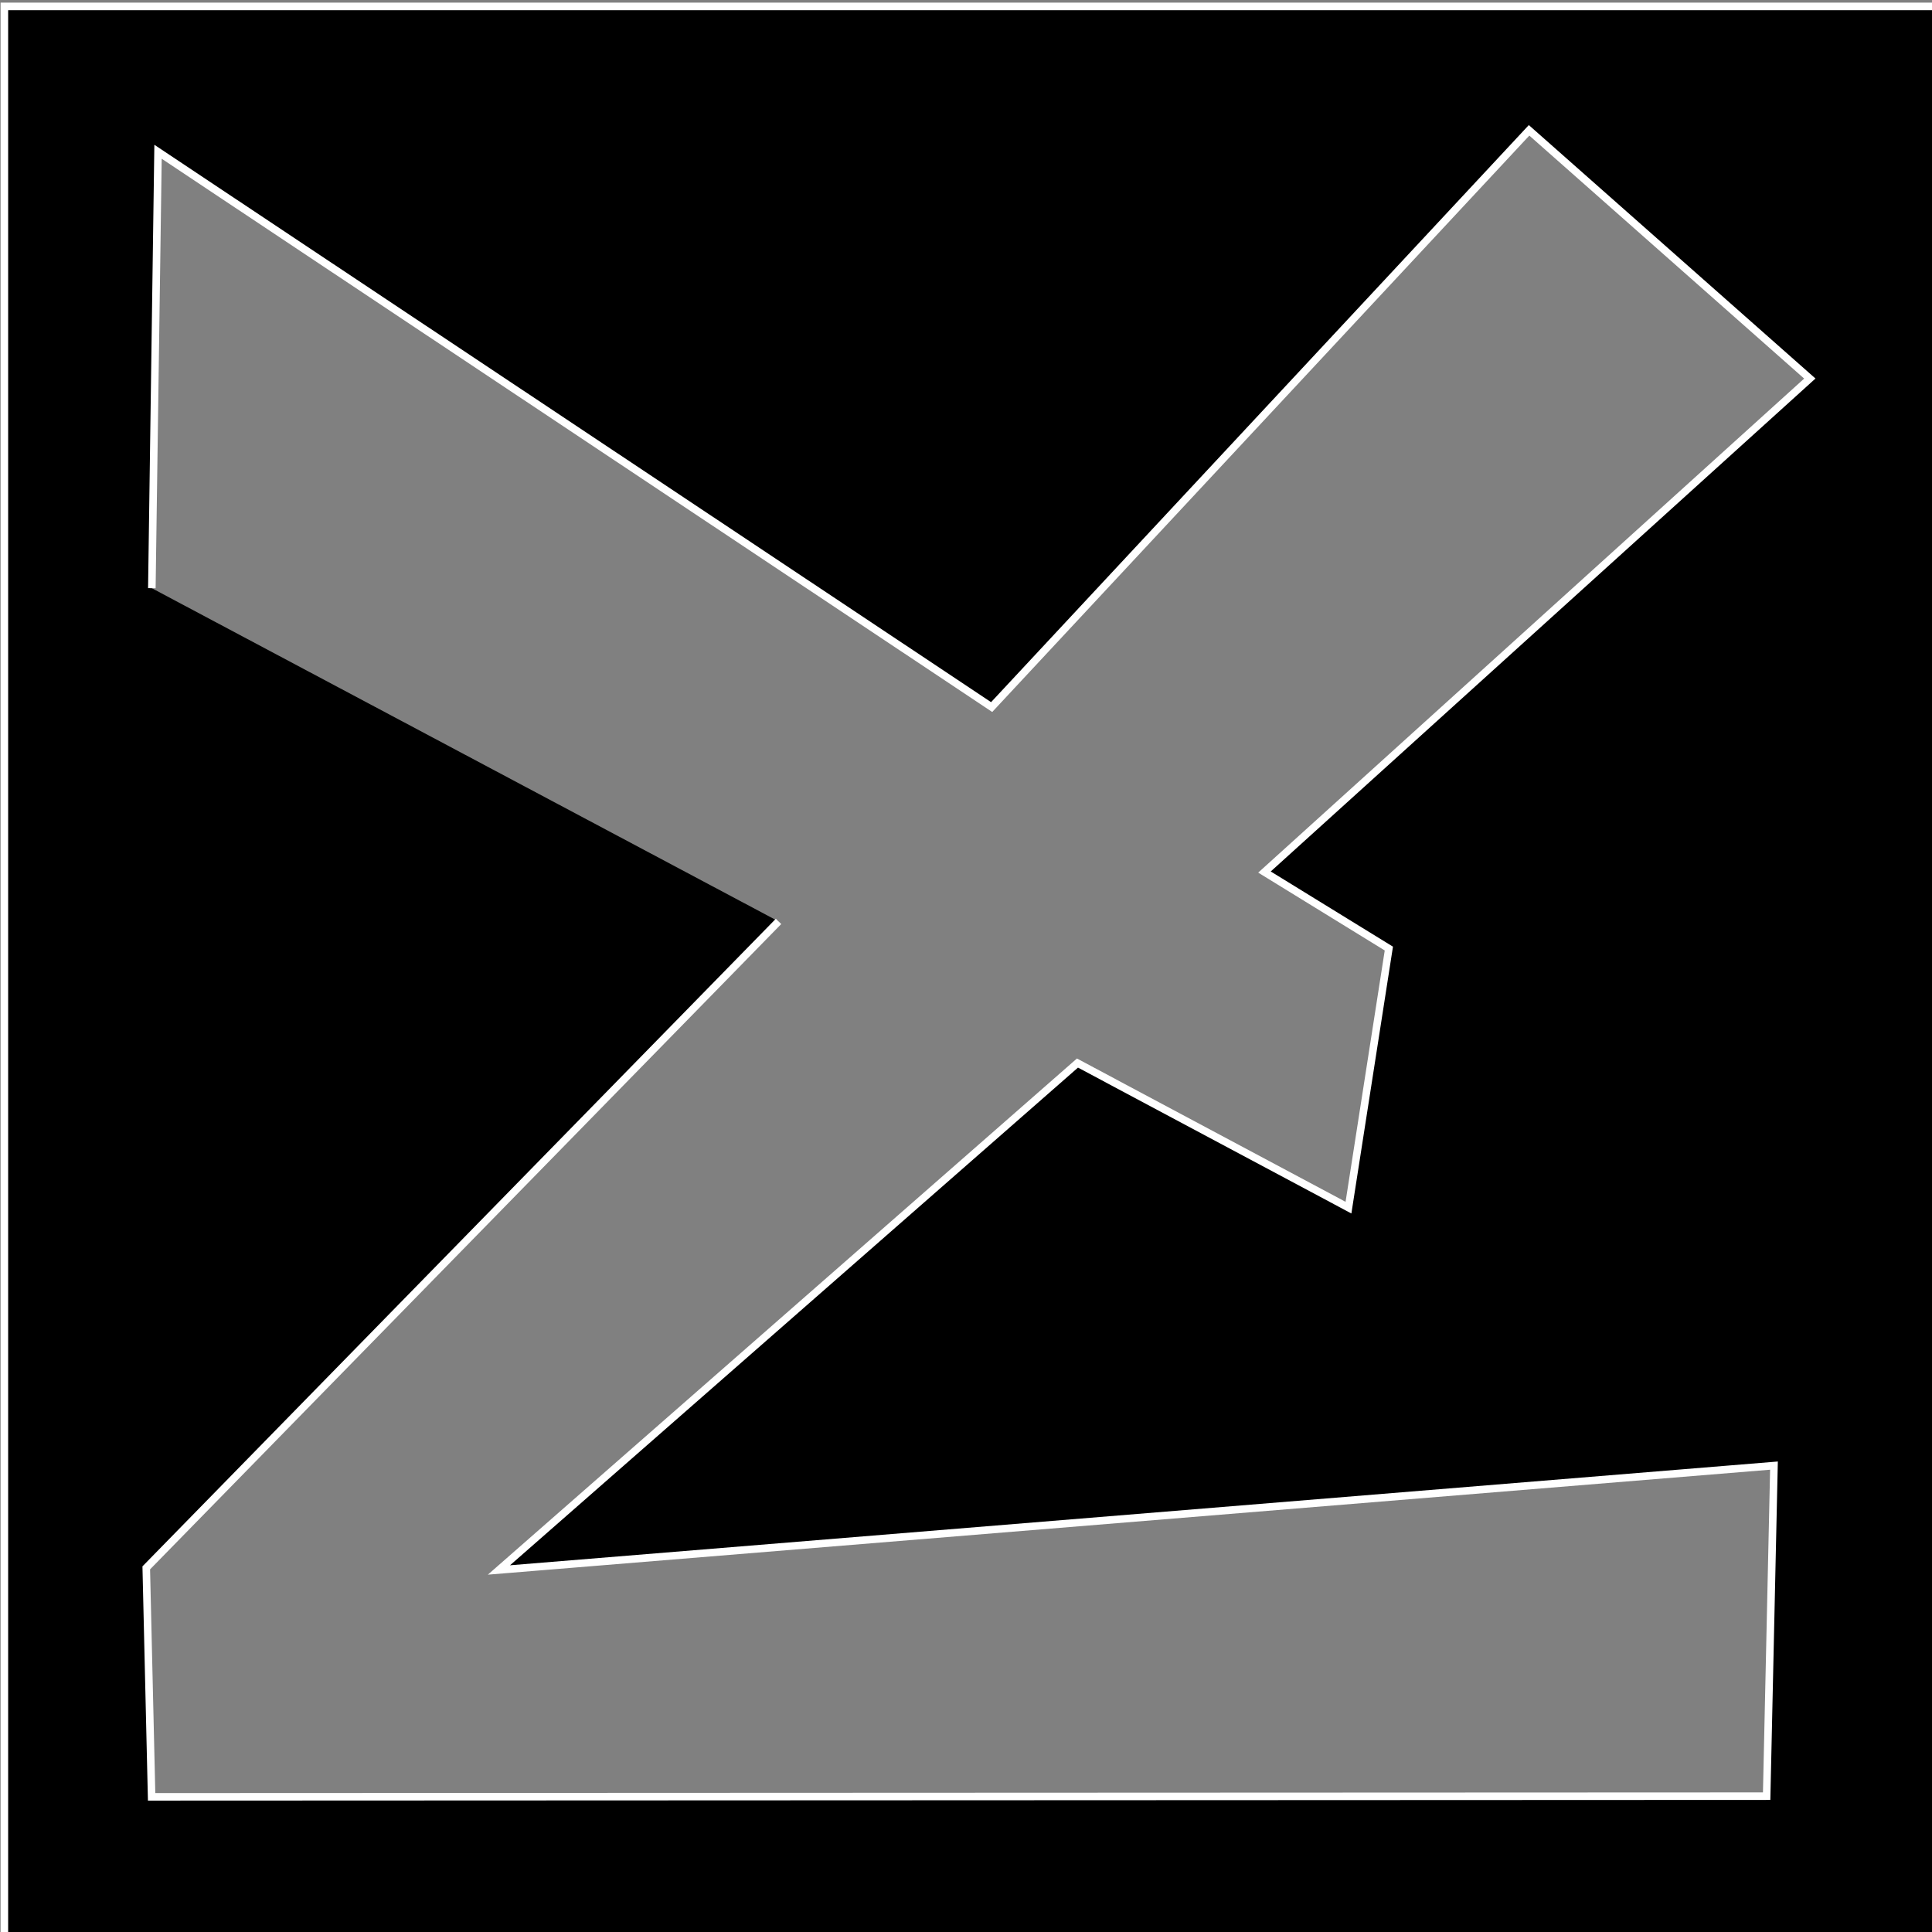 <svg xmlns:svg="http://www.w3.org/2000/svg" xmlns="http://www.w3.org/2000/svg" viewBox="0 0 256 256" width="32" height="32" version="1.1"><rect x="0" y="0" width="256" height="256" fill="#808080" stroke="none"/><path d="m0.58 128.85v128H128.58h128V128.85 0.85h-128H0.58ZM20.12 77.94l0.82-57.83 110.46 73.58 71.21-76.42 37.2 32.89-72.26 65.39 16.48 10.14-5.35 34.33-35.91-19.16-76.66 67.17 168.95-13.83-0.97 43.8-214 0.09-0.71-30.34 83.78-85.66" style="stroke-width:1;stroke:#fff"/></svg>
